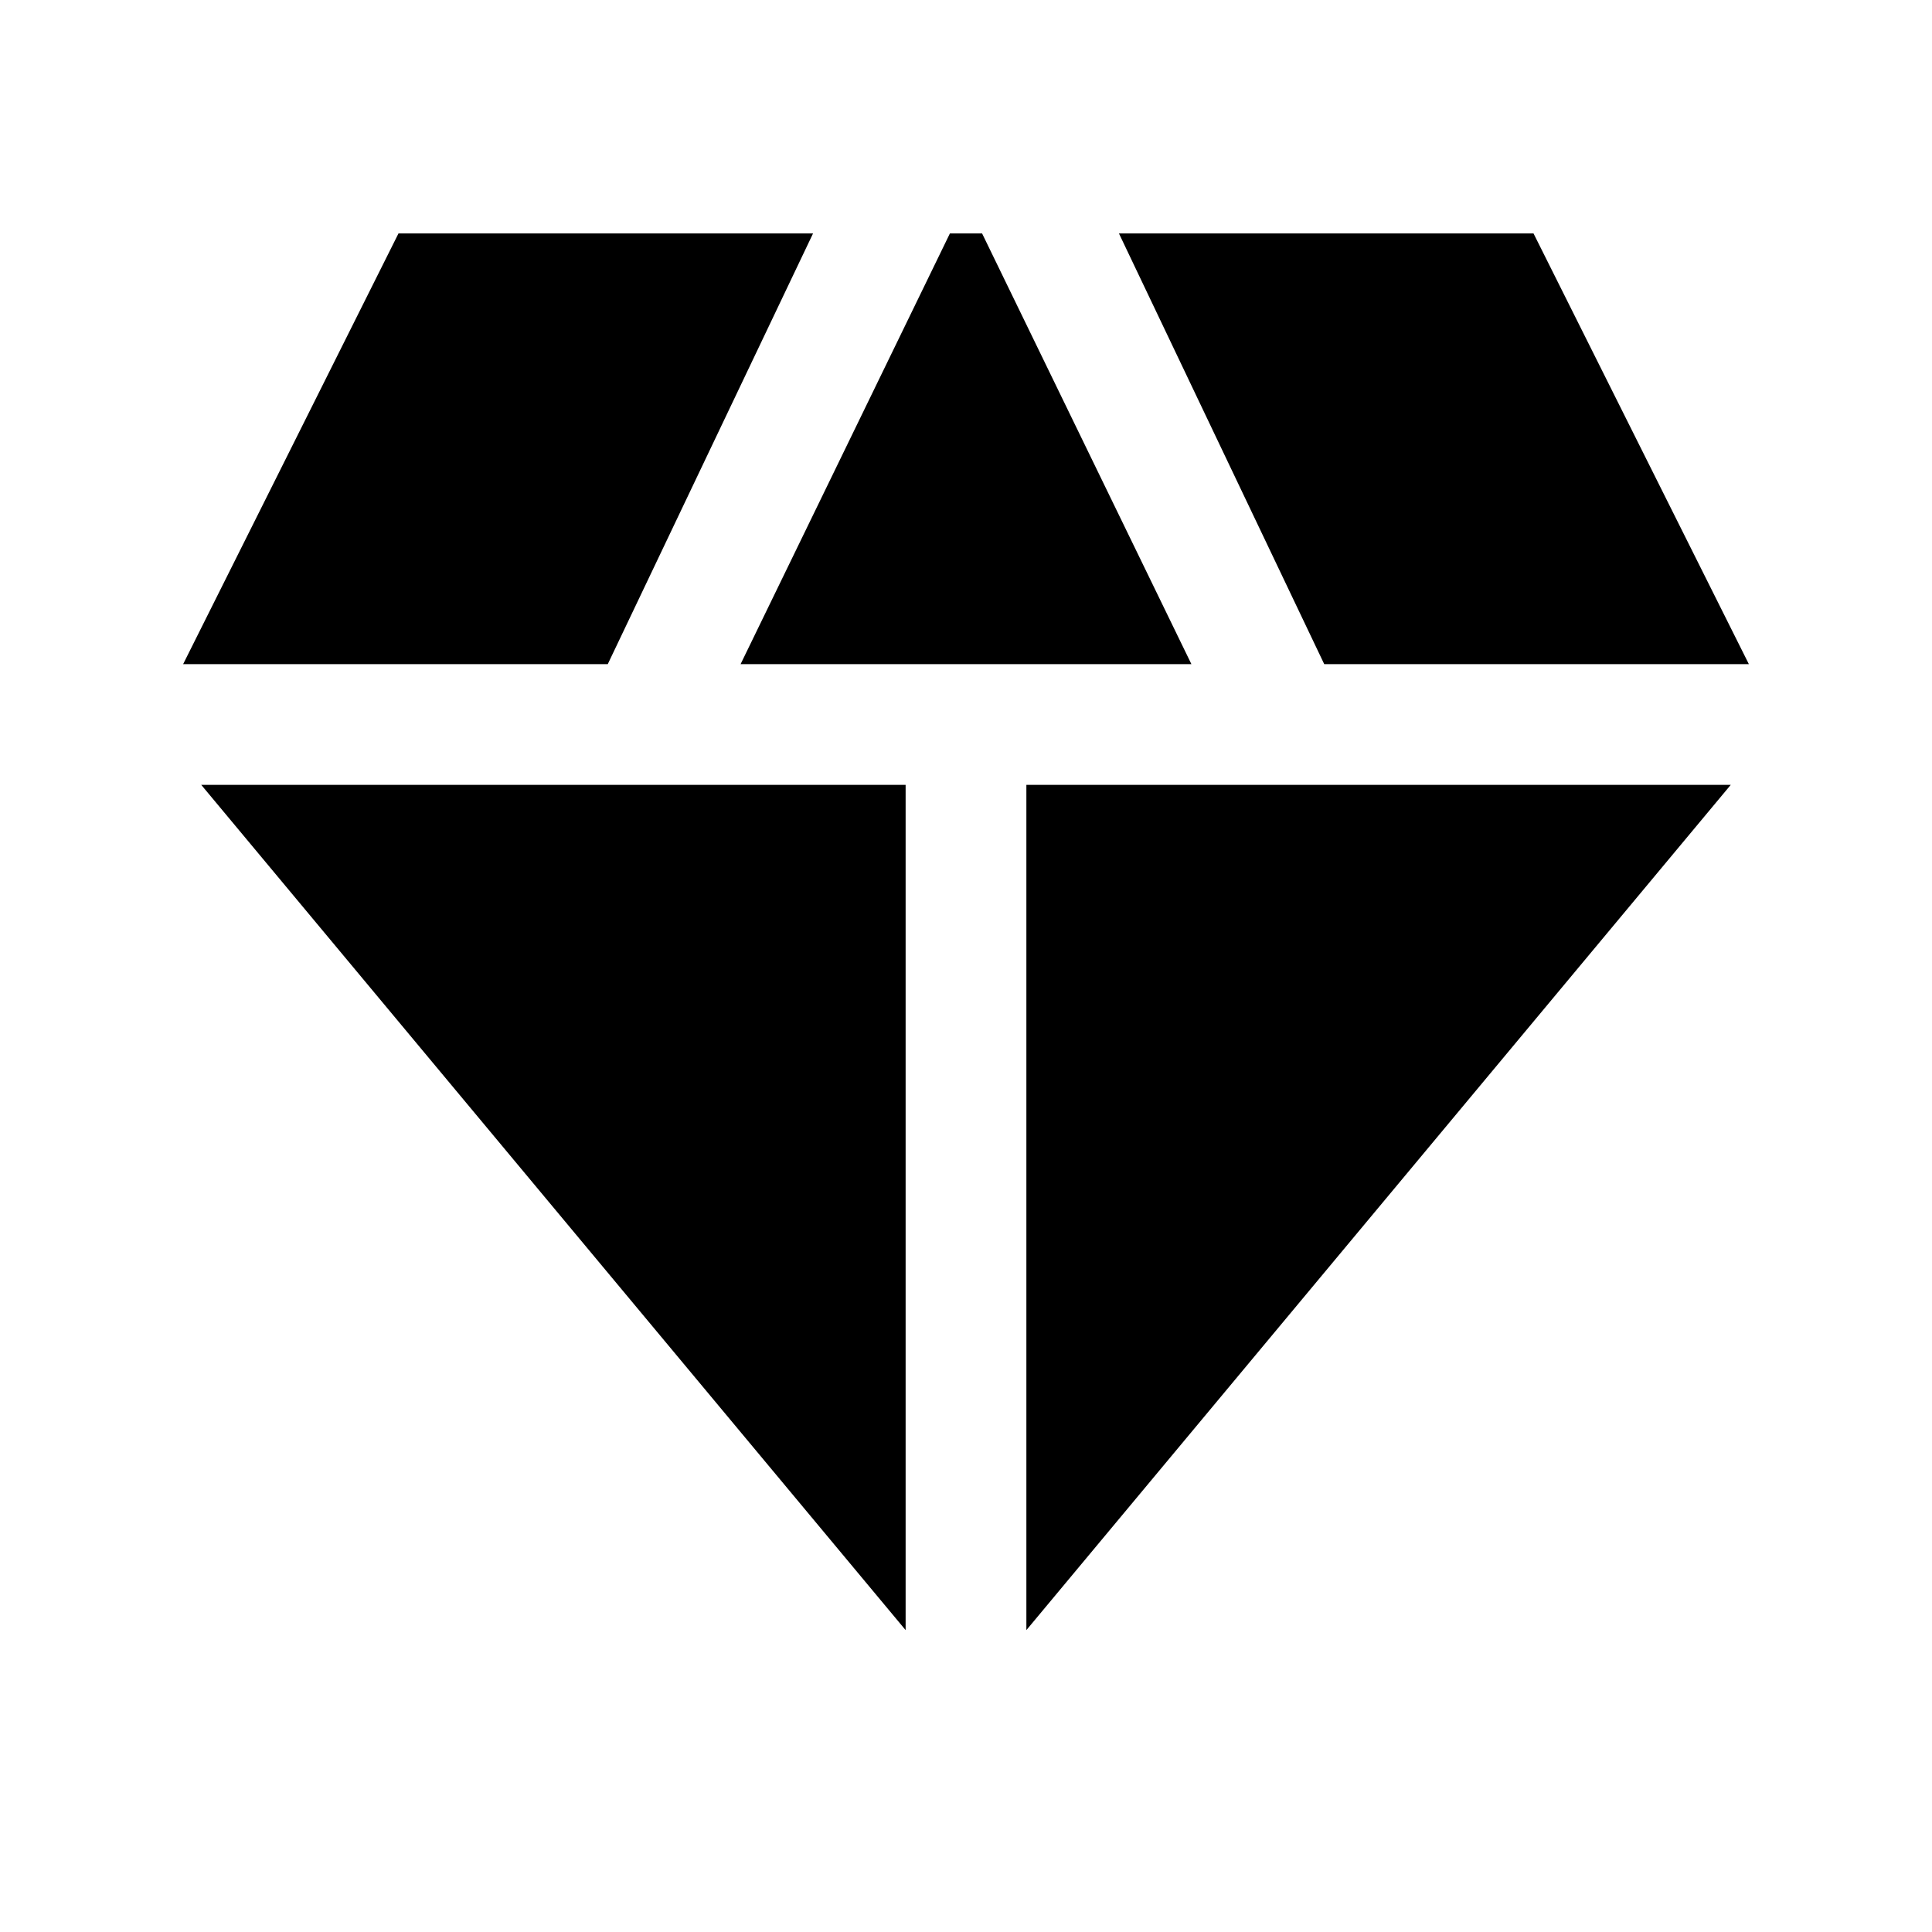 <svg xmlns="http://www.w3.org/2000/svg" height="24" width="24"><path d="m9.2 8.25 2.6-5.35h.4l2.6 5.35Zm2.05 12L2.5 9.75h8.75Zm1.5 0V9.75h8.75Zm3.7-12L13.9 2.9h5.15l2.675 5.35Zm-14.175 0L4.95 2.9h5.15L7.55 8.25Z"/></svg>